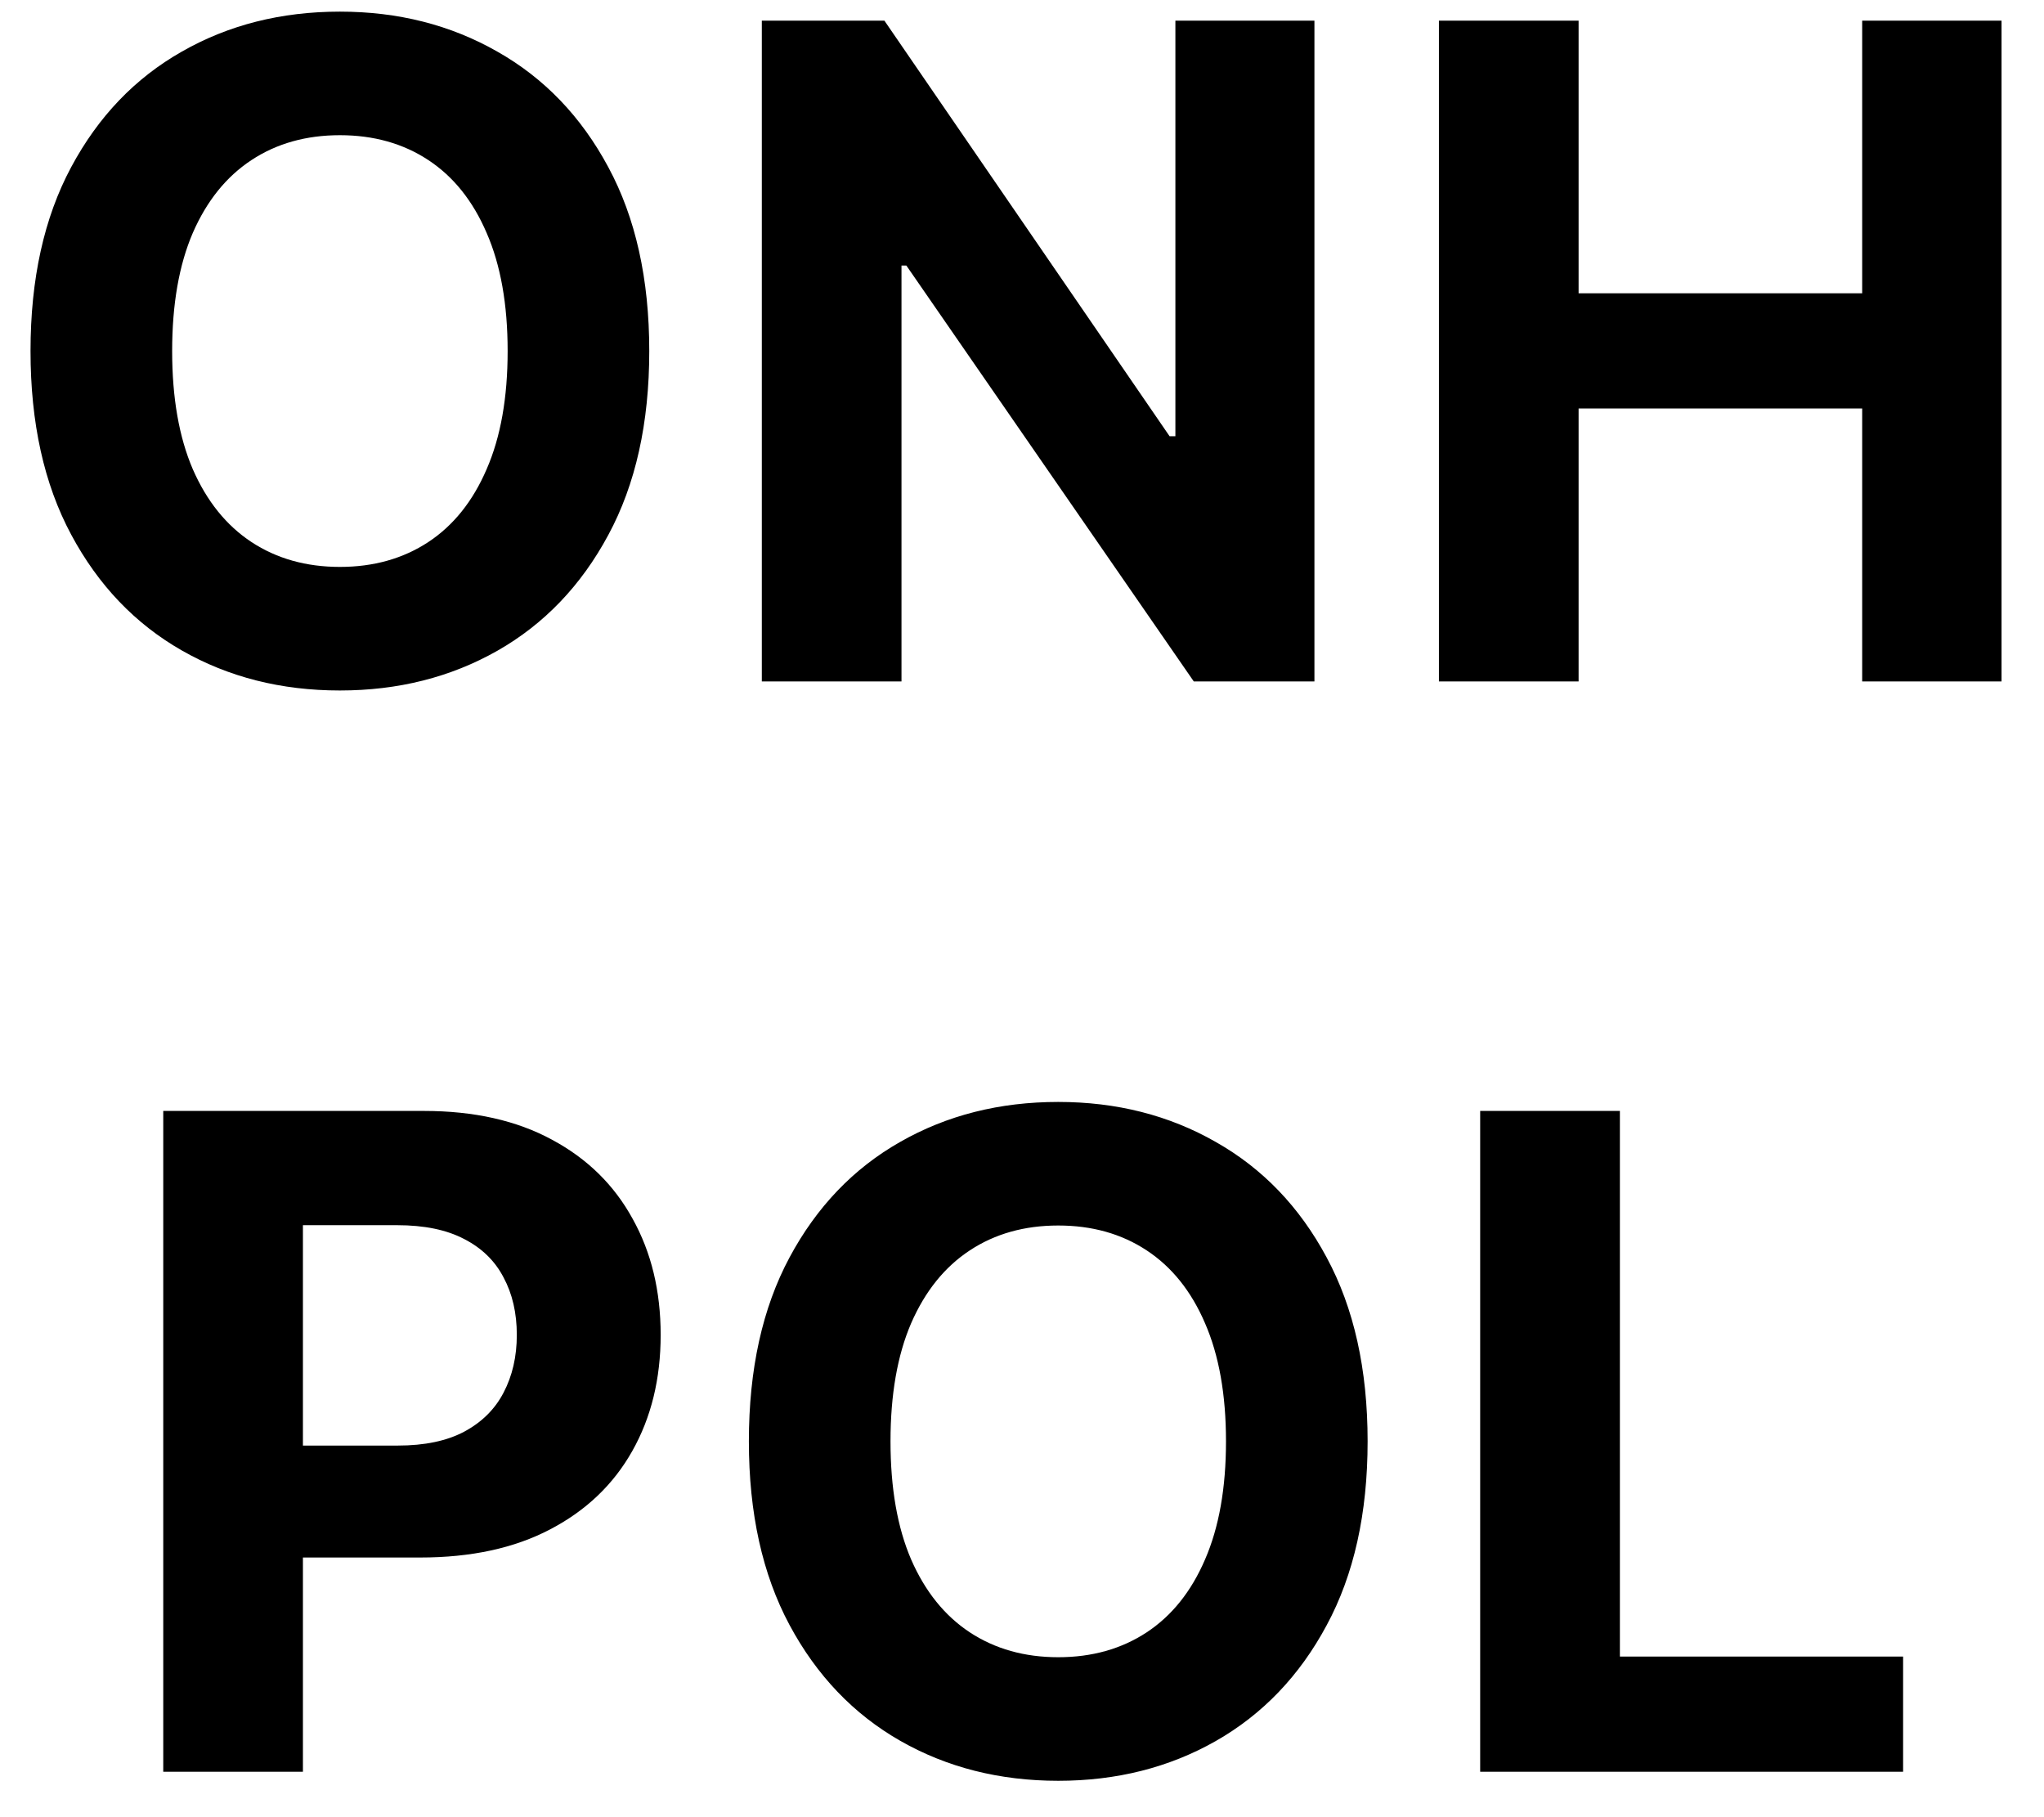 <svg width="45" height="40" viewBox="0 0 45 40" fill="none" xmlns="http://www.w3.org/2000/svg">
<path d="M14.294 7.727C14.294 9.313 13.993 10.663 13.392 11.776C12.795 12.888 11.981 13.738 10.949 14.325C9.921 14.908 8.766 15.199 7.483 15.199C6.19 15.199 5.03 14.905 4.003 14.318C2.975 13.731 2.163 12.881 1.567 11.768C0.97 10.656 0.672 9.309 0.672 7.727C0.672 6.141 0.97 4.792 1.567 3.679C2.163 2.566 2.975 1.719 4.003 1.136C5.03 0.549 6.19 0.256 7.483 0.256C8.766 0.256 9.921 0.549 10.949 1.136C11.981 1.719 12.795 2.566 13.392 3.679C13.993 4.792 14.294 6.141 14.294 7.727ZM11.176 7.727C11.176 6.7 11.022 5.833 10.714 5.128C10.411 4.422 9.983 3.887 9.429 3.523C8.875 3.158 8.226 2.976 7.483 2.976C6.74 2.976 6.091 3.158 5.537 3.523C4.983 3.887 4.552 4.422 4.244 5.128C3.941 5.833 3.79 6.7 3.79 7.727C3.79 8.755 3.941 9.621 4.244 10.327C4.552 11.032 4.983 11.567 5.537 11.932C6.091 12.296 6.74 12.479 7.483 12.479C8.226 12.479 8.875 12.296 9.429 11.932C9.983 11.567 10.411 11.032 10.714 10.327C11.022 9.621 11.176 8.755 11.176 7.727ZM28.938 0.455V15H26.282L19.954 5.845H19.847V15H16.772V0.455H19.471L25.749 9.602H25.877V0.455H28.938ZM31.679 15V0.455H34.754V6.456H40.997V0.455H44.065V15H40.997V8.991H34.754V15H31.679ZM3.594 39V24.454H9.332C10.435 24.454 11.375 24.665 12.152 25.087C12.928 25.503 13.52 26.083 13.927 26.827C14.339 27.565 14.545 28.418 14.545 29.384C14.545 30.349 14.337 31.202 13.92 31.94C13.504 32.679 12.9 33.254 12.109 33.666C11.323 34.078 10.371 34.284 9.254 34.284H5.596V31.82H8.757C9.349 31.82 9.836 31.718 10.22 31.514C10.608 31.306 10.897 31.019 11.086 30.655C11.28 30.285 11.378 29.862 11.378 29.384C11.378 28.901 11.28 28.479 11.086 28.119C10.897 27.755 10.608 27.473 10.22 27.274C9.832 27.07 9.339 26.969 8.743 26.969H6.669V39H3.594ZM30.109 31.727C30.109 33.313 29.808 34.663 29.207 35.776C28.611 36.888 27.796 37.738 26.764 38.325C25.737 38.908 24.581 39.199 23.298 39.199C22.006 39.199 20.846 38.905 19.818 38.318C18.791 37.731 17.979 36.881 17.382 35.769C16.785 34.656 16.487 33.309 16.487 31.727C16.487 30.141 16.785 28.792 17.382 27.679C17.979 26.566 18.791 25.719 19.818 25.136C20.846 24.549 22.006 24.256 23.298 24.256C24.581 24.256 25.737 24.549 26.764 25.136C27.796 25.719 28.611 26.566 29.207 27.679C29.808 28.792 30.109 30.141 30.109 31.727ZM26.991 31.727C26.991 30.7 26.837 29.833 26.53 29.128C26.227 28.422 25.798 27.887 25.244 27.523C24.69 27.158 24.041 26.976 23.298 26.976C22.555 26.976 21.906 27.158 21.352 27.523C20.798 27.887 20.367 28.422 20.059 29.128C19.756 29.833 19.605 30.7 19.605 31.727C19.605 32.755 19.756 33.621 20.059 34.327C20.367 35.032 20.798 35.567 21.352 35.932C21.906 36.296 22.555 36.479 23.298 36.479C24.041 36.479 24.69 36.296 25.244 35.932C25.798 35.567 26.227 35.032 26.53 34.327C26.837 33.621 26.991 32.755 26.991 31.727ZM32.587 39V24.454H35.663V36.465H41.898V39H32.587Z" fill="black"/>
</svg>
